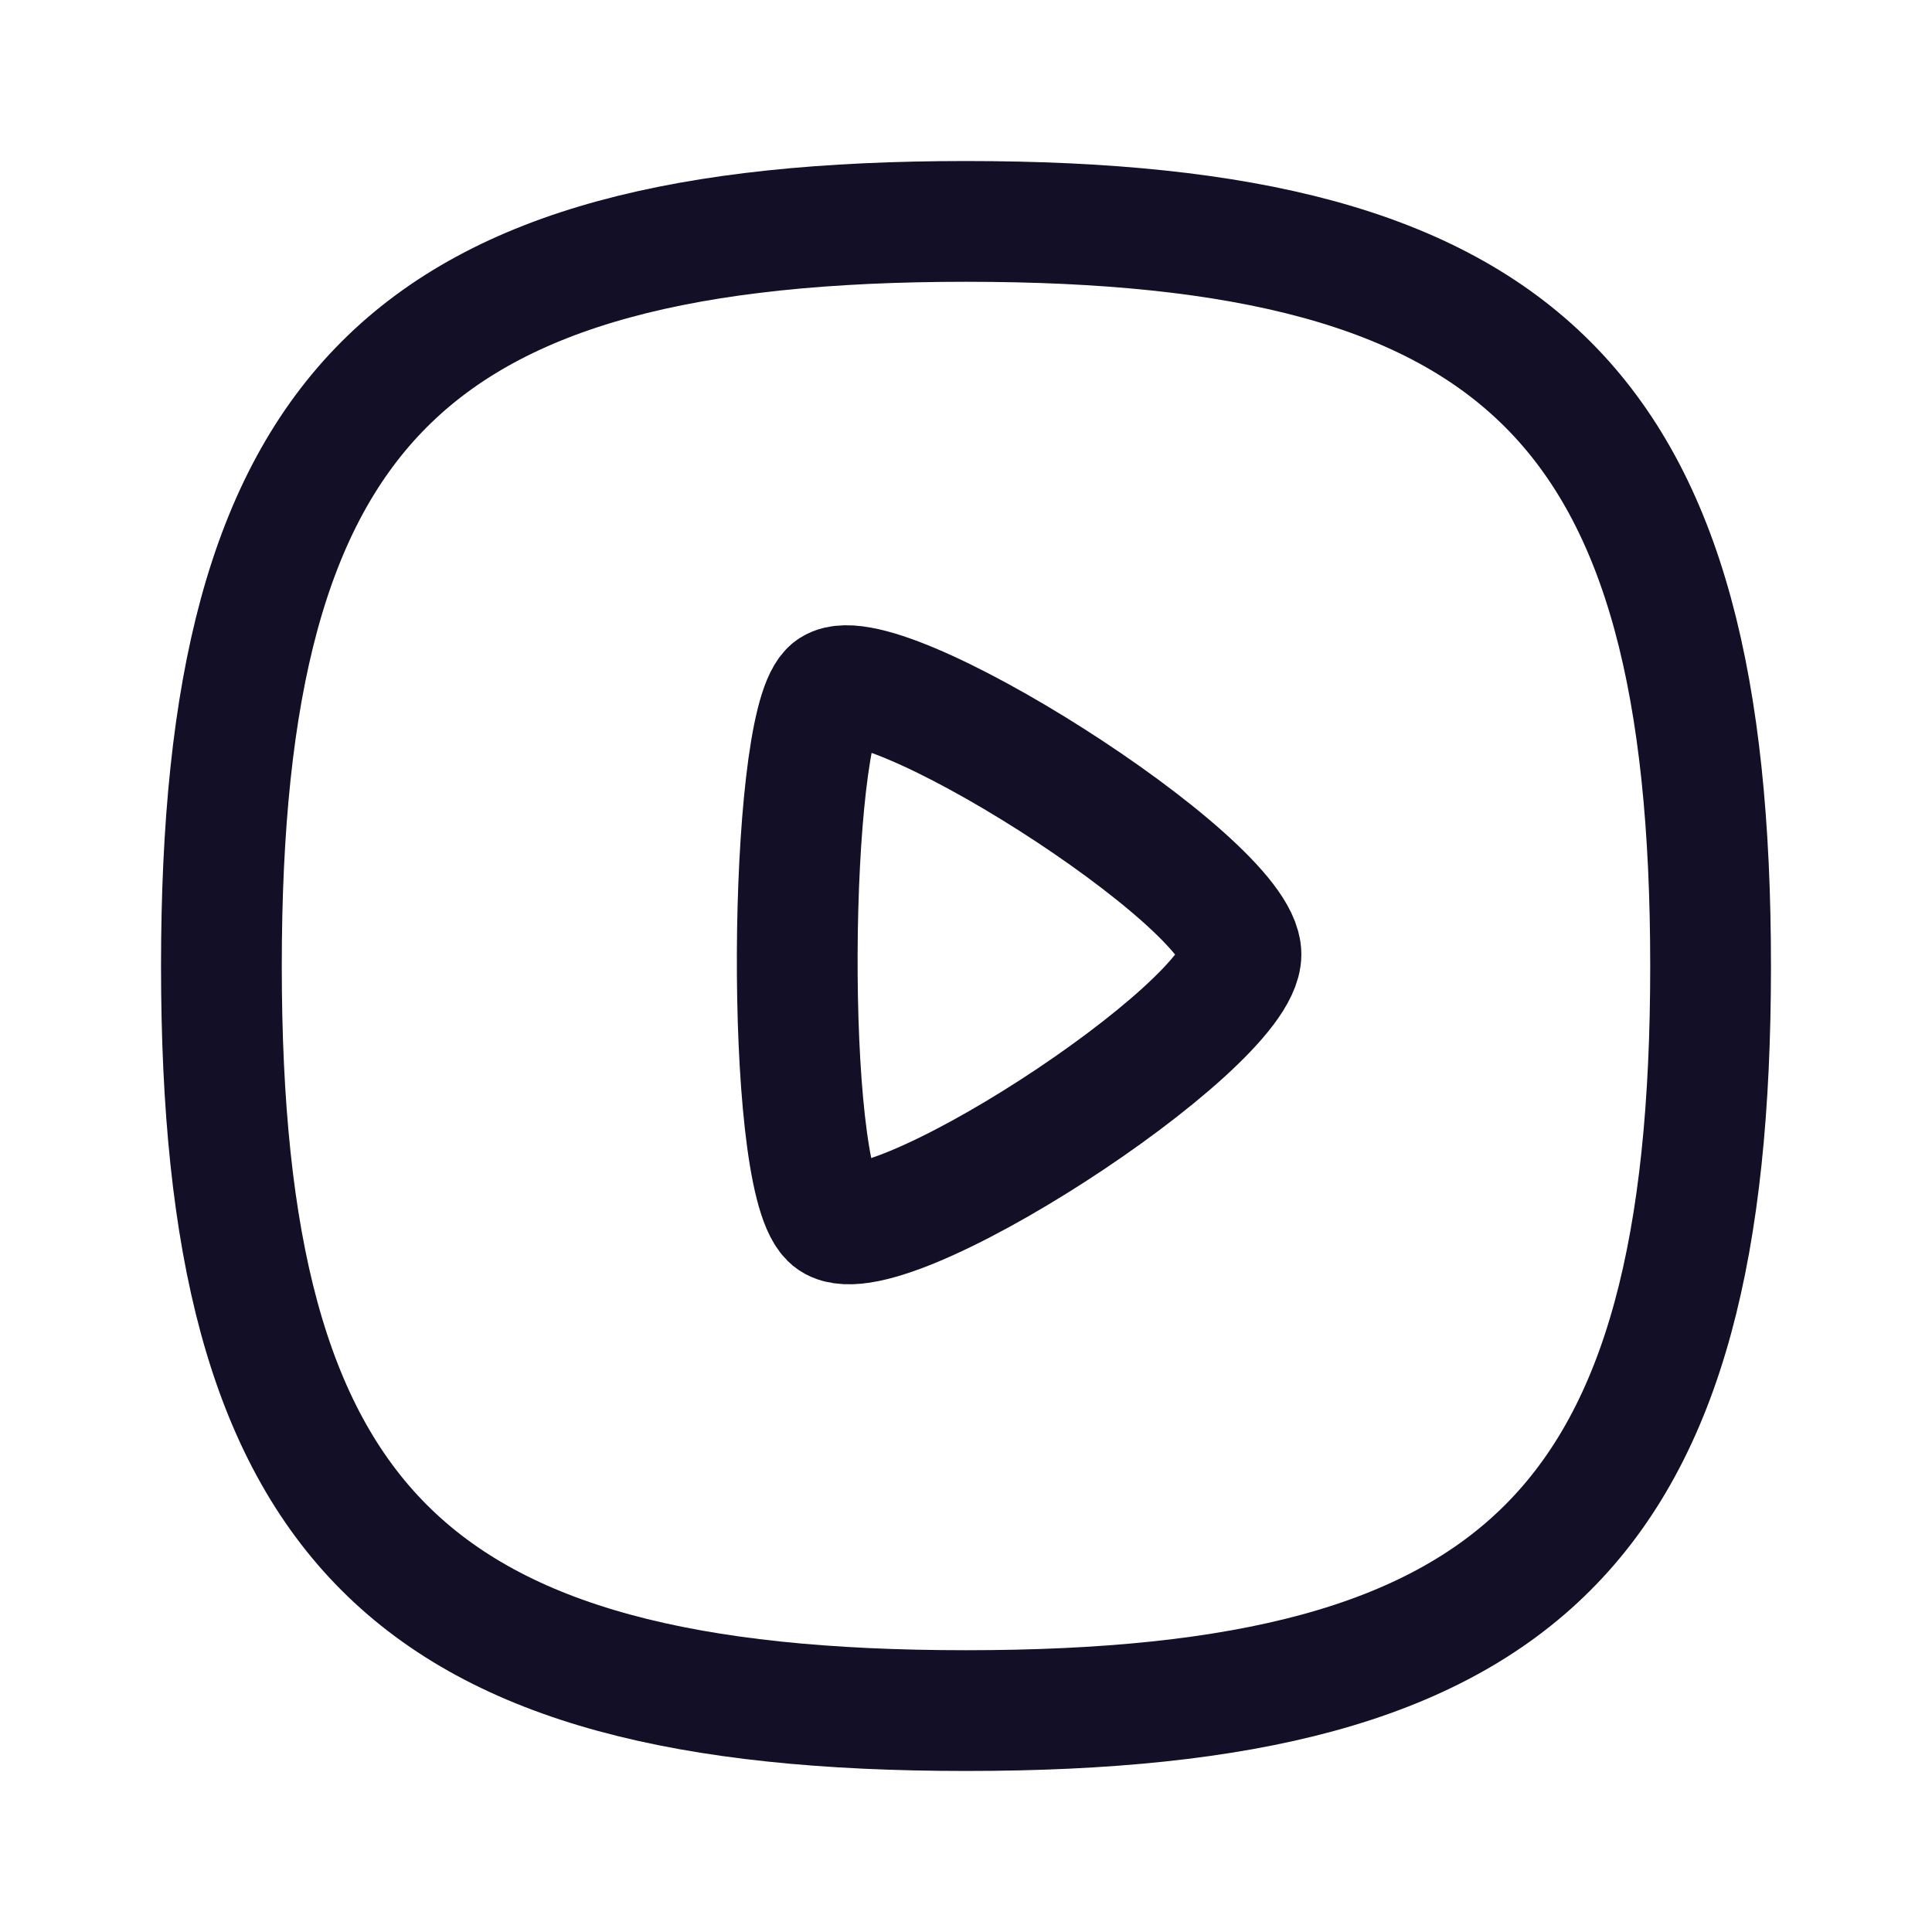 <?xml version="1.0" encoding="utf-8"?>
<!-- Generator: Adobe Illustrator 27.9.6, SVG Export Plug-In . SVG Version: 9.03 Build 54986)  -->
<svg version="1.2" baseProfile="tiny" id="Layer_1" xmlns="http://www.w3.org/2000/svg" xmlns:xlink="http://www.w3.org/1999/xlink"
	 x="0px" y="0px" viewBox="0 0 30 30" overflow="visible" xml:space="preserve">
<g id="Iconly_x2F_Curved_x2F_Play">
	<g id="Play">
		
			<path id="Stroke_1" fill="none" stroke="#130F26" stroke-width="1.875" stroke-linecap="round" stroke-linejoin="round" stroke-miterlimit="5" d="
			M3.438,15c0,8.671,2.891,11.562,11.562,11.562S26.562,23.671,26.562,15S23.671,3.438,15,3.438S3.438,6.329,3.438,15z"/>
		
			<path id="Stroke_3" fill="none" stroke="#130F26" stroke-width="1.875" stroke-linecap="round" stroke-linejoin="round" stroke-miterlimit="5" d="
			M19.27,14.819c0-1.13-5.73-4.745-6.38-4.095c-0.649,0.65-0.712,7.479,0,8.19C13.604,19.628,19.27,15.949,19.27,14.819z"/>
	</g>
</g>
</svg>
